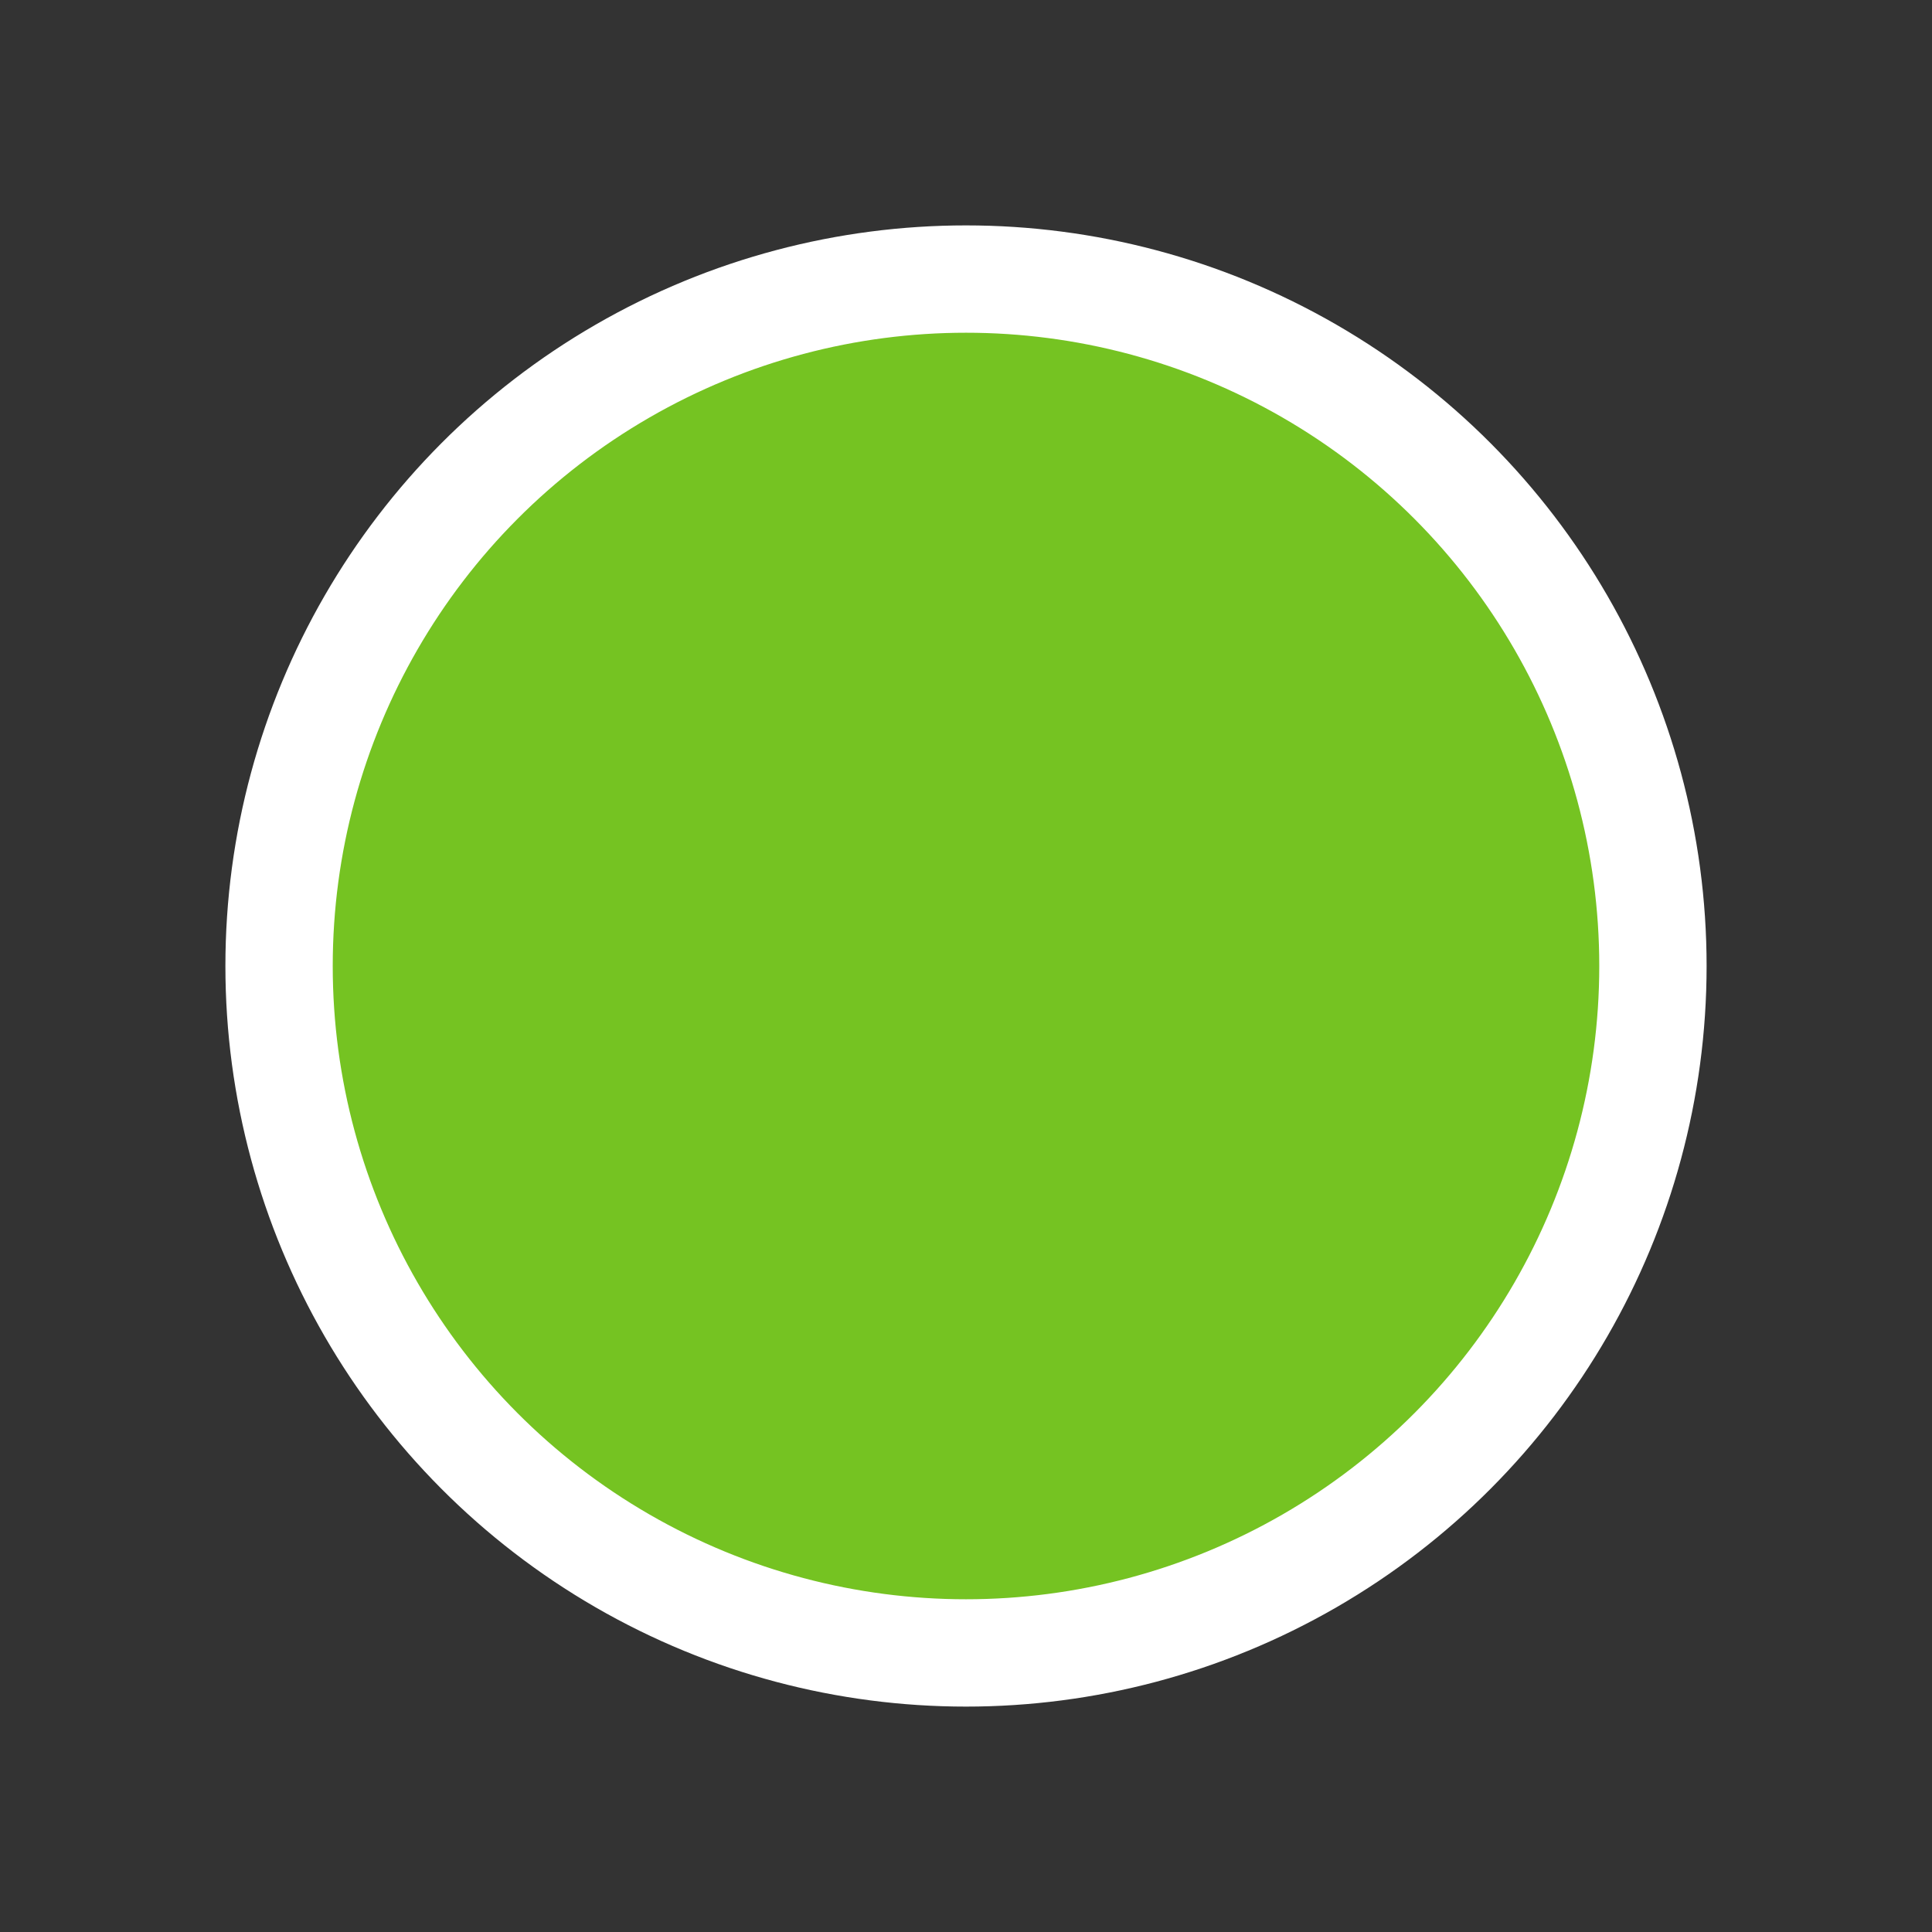 <svg width="18" height="18" viewBox="0 0 18 18" fill="none" xmlns="http://www.w3.org/2000/svg">
    <rect x="0" y="0" width="18" height="18" fill="#333333" stroke="none"/>
    <g id="user_status">
        <circle id="Ellipse" cx="9" cy="9" r="6.4" fill="#75C322" stroke="white"
            strokeWidth="2" />
    </g>
</svg>